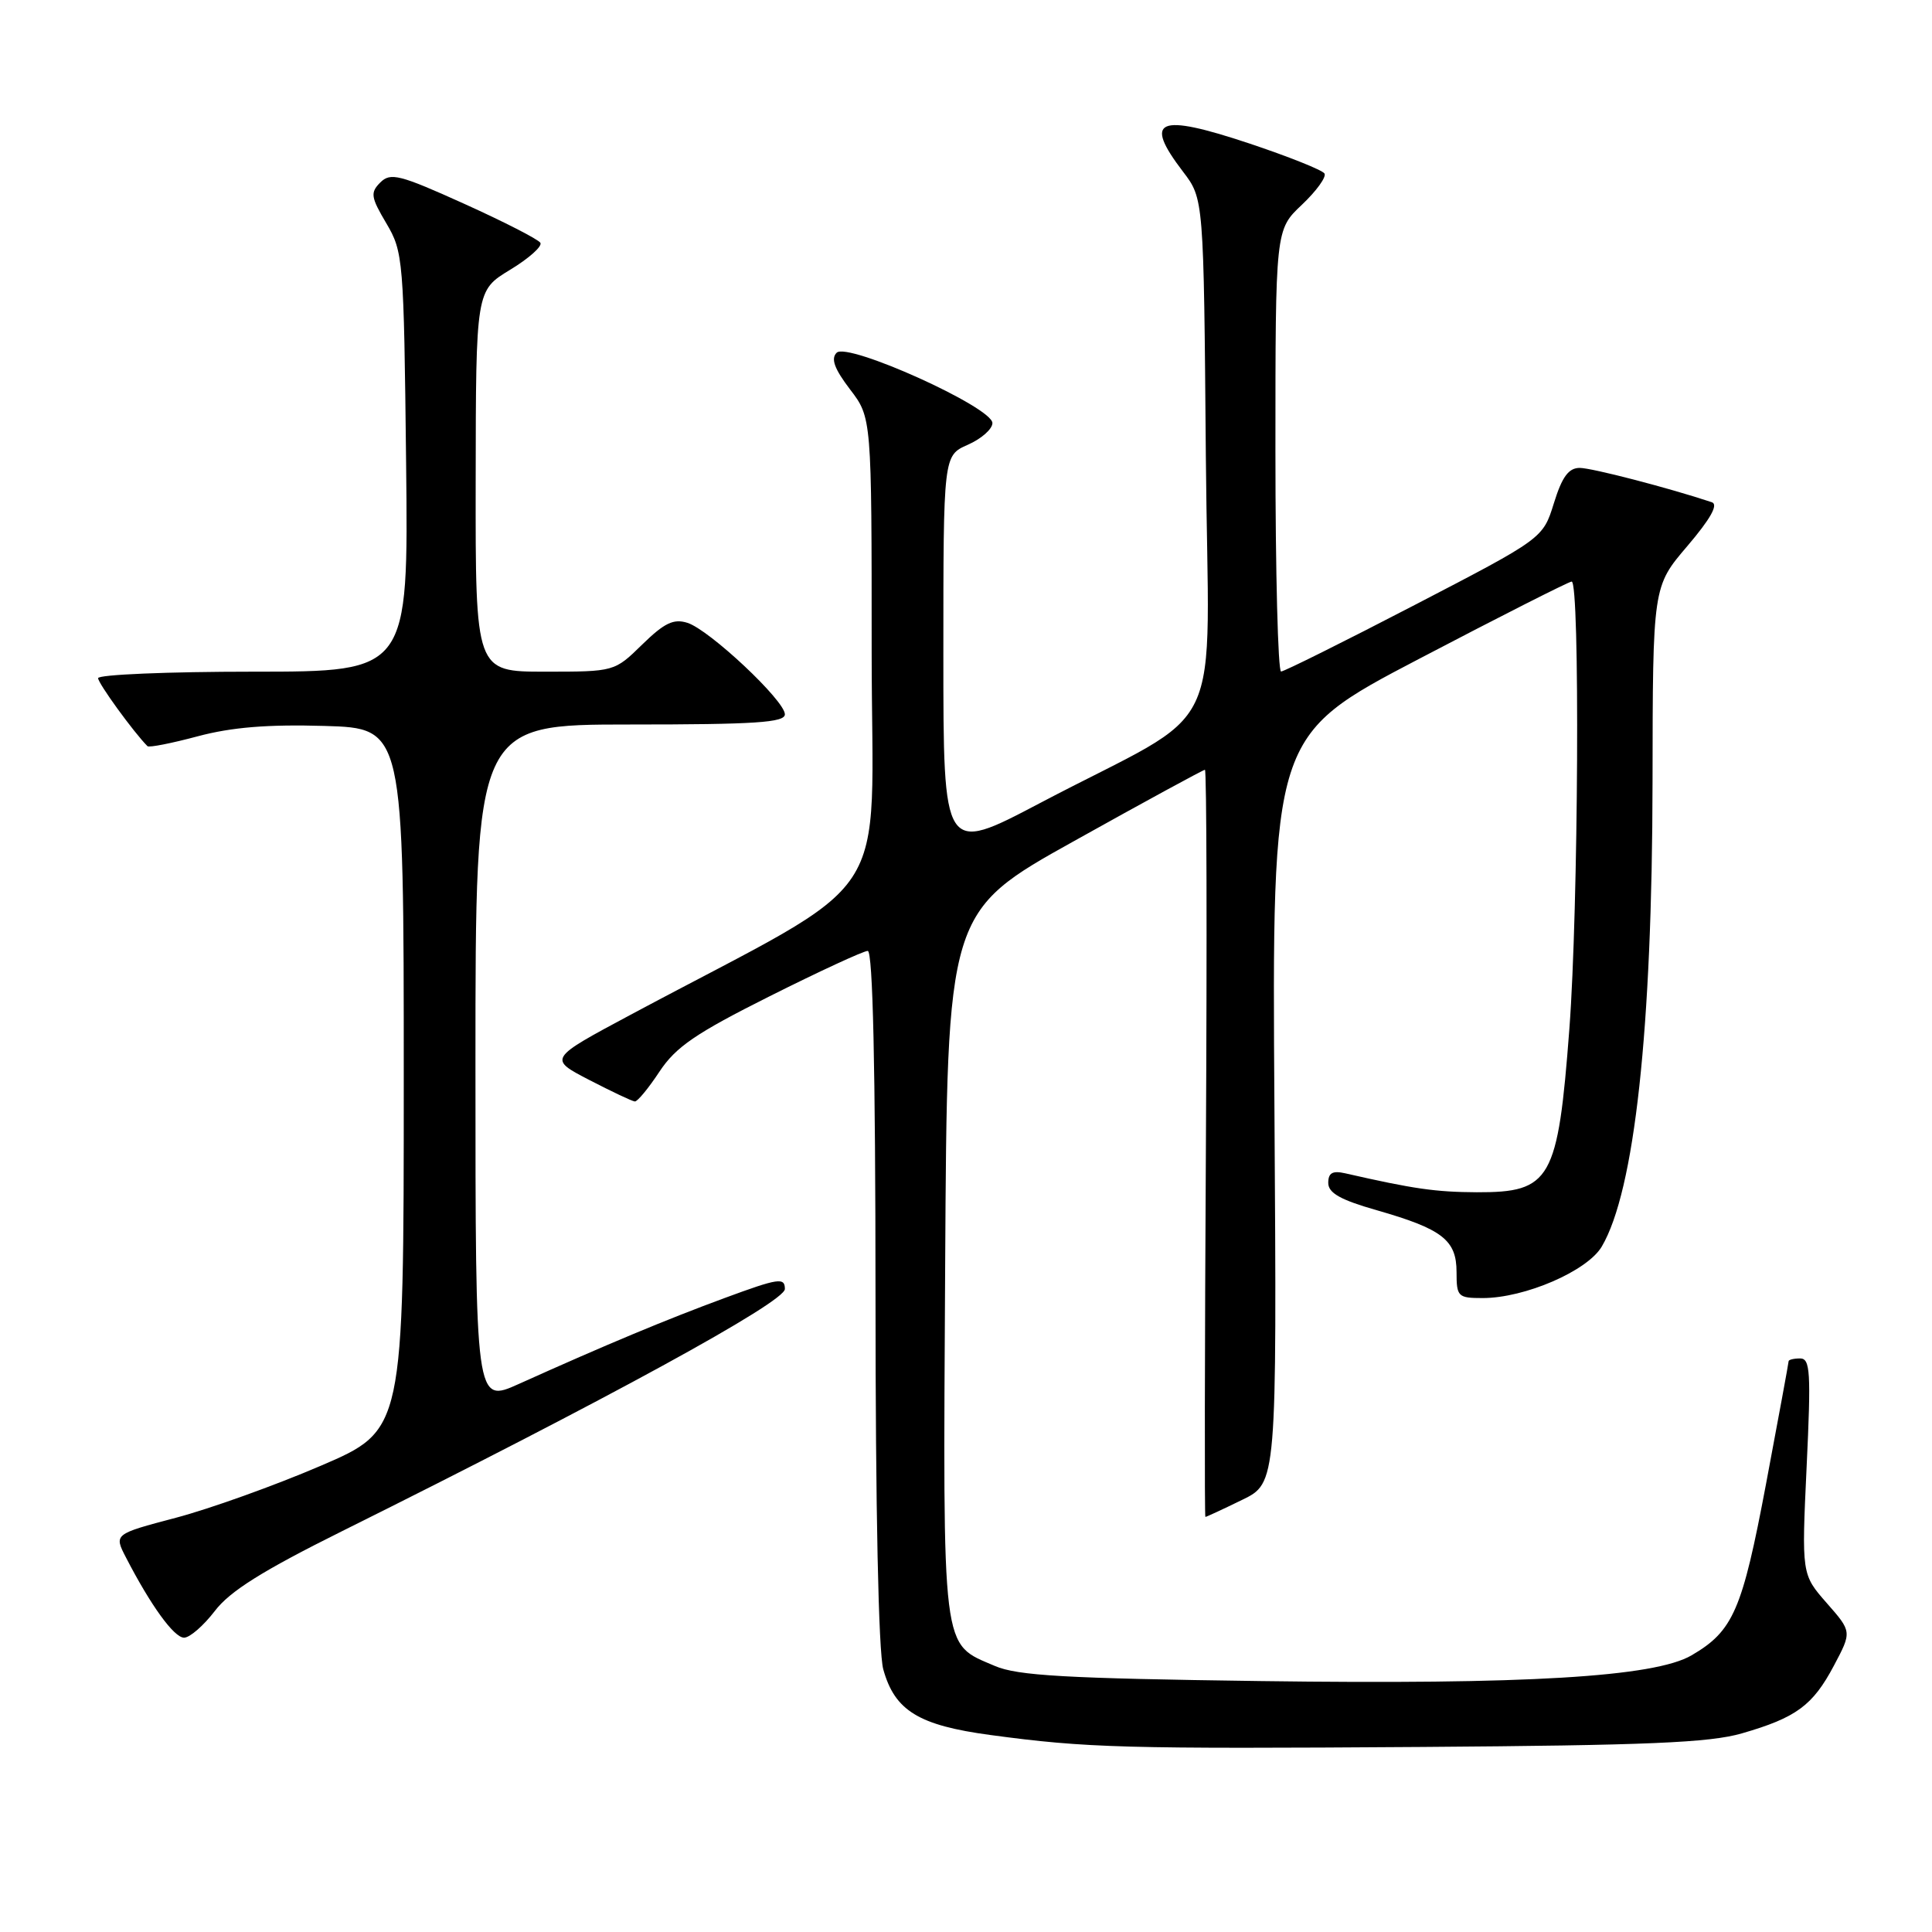 <?xml version="1.0" encoding="UTF-8" standalone="no"?>
<!DOCTYPE svg PUBLIC "-//W3C//DTD SVG 1.1//EN" "http://www.w3.org/Graphics/SVG/1.1/DTD/svg11.dtd" >
<svg xmlns="http://www.w3.org/2000/svg" xmlns:xlink="http://www.w3.org/1999/xlink" version="1.1" viewBox="0 0 256 256">
 <g >
 <path fill="currentColor"
d=" M 230.81 229.68 C 238.01 227.60 240.20 225.99 243.00 220.71 C 245.39 216.21 245.39 216.21 242.05 212.41 C 238.72 208.61 238.72 208.61 239.39 194.30 C 239.98 181.82 239.87 180.00 238.53 180.00 C 237.69 180.00 237.00 180.17 237.00 180.37 C 237.00 180.58 235.65 187.89 234.01 196.62 C 230.85 213.39 229.67 216.11 224.14 219.34 C 219.24 222.21 202.17 223.23 167.00 222.75 C 141.22 222.40 134.83 222.04 131.83 220.75 C 124.70 217.68 124.95 219.69 125.24 167.57 C 125.50 120.81 125.50 120.81 142.38 111.41 C 151.66 106.23 159.44 102.00 159.66 102.00 C 159.89 102.00 159.94 124.28 159.79 151.50 C 159.63 178.73 159.60 201.00 159.72 201.00 C 159.85 201.00 162.03 199.99 164.57 198.75 C 169.19 196.51 169.19 196.51 168.87 147.00 C 168.54 97.50 168.54 97.50 188.02 87.31 C 198.73 81.70 207.84 77.09 208.25 77.06 C 209.37 76.97 209.15 120.45 207.95 136.32 C 206.43 156.39 205.50 158.01 195.68 157.98 C 190.22 157.95 187.37 157.55 178.25 155.47 C 176.57 155.09 176.00 155.41 176.00 156.74 C 176.00 158.08 177.62 158.99 182.42 160.36 C 191.12 162.85 193.00 164.31 193.00 168.56 C 193.00 171.82 193.18 172.00 196.46 172.00 C 202.04 172.00 210.32 168.42 212.24 165.18 C 216.59 157.81 218.93 136.38 218.97 103.61 C 219.00 77.72 219.00 77.72 223.58 72.36 C 226.66 68.74 227.72 66.85 226.83 66.55 C 221.20 64.67 210.93 62.00 209.32 62.00 C 207.85 62.00 206.98 63.18 205.90 66.67 C 204.45 71.34 204.45 71.34 187.48 80.15 C 178.14 85.00 170.16 88.97 169.75 88.98 C 169.34 88.99 169.00 75.82 169.00 59.72 C 169.00 30.44 169.00 30.44 172.51 27.13 C 174.43 25.31 175.78 23.45 175.50 22.99 C 175.21 22.53 170.72 20.74 165.51 19.00 C 153.40 14.97 151.45 15.80 156.75 22.74 C 159.50 26.34 159.50 26.34 159.78 60.42 C 160.10 99.32 163.07 93.11 137.75 106.44 C 125.00 113.15 125.00 113.15 125.00 86.76 C 125.00 60.36 125.00 60.36 128.25 58.93 C 130.04 58.14 131.50 56.85 131.50 56.06 C 131.50 53.96 112.30 45.30 110.86 46.74 C 110.07 47.53 110.56 48.87 112.63 51.59 C 115.50 55.34 115.50 55.34 115.50 86.34 C 115.50 121.02 119.24 115.39 83.58 134.45 C 72.66 140.29 72.66 140.29 78.08 143.10 C 81.06 144.64 83.78 145.93 84.12 145.95 C 84.46 145.98 85.93 144.20 87.38 142.00 C 89.55 138.72 92.18 136.92 102.00 132.00 C 108.58 128.70 114.43 126.00 114.98 126.00 C 115.66 126.00 116.00 141.46 116.01 171.75 C 116.01 200.02 116.40 218.92 117.04 221.20 C 118.56 226.68 121.73 228.62 131.25 229.90 C 144.03 231.62 148.91 231.75 188.50 231.48 C 218.21 231.27 226.55 230.92 230.81 229.68 Z  M 28.46 213.47 C 30.46 210.84 34.77 208.14 45.32 202.89 C 80.37 185.46 104.00 172.54 104.00 170.80 C 104.00 169.23 103.16 169.36 96.03 171.99 C 88.25 174.86 80.34 178.16 68.75 183.38 C 63.00 185.97 63.00 185.97 63.00 140.99 C 63.00 96.00 63.00 96.00 83.50 96.00 C 100.08 96.00 104.00 95.74 104.00 94.65 C 104.00 92.84 94.00 83.45 91.09 82.53 C 89.26 81.95 88.04 82.53 85.10 85.40 C 81.42 89.00 81.42 89.00 72.21 89.00 C 63.00 89.00 63.00 89.00 63.03 63.75 C 63.06 38.50 63.06 38.50 67.59 35.75 C 70.08 34.24 71.89 32.63 71.60 32.17 C 71.32 31.71 66.77 29.38 61.50 27.00 C 52.94 23.13 51.74 22.83 50.39 24.18 C 49.05 25.53 49.13 26.11 51.19 29.59 C 53.43 33.38 53.51 34.34 53.81 61.25 C 54.12 89.00 54.12 89.00 33.56 89.00 C 22.25 89.00 13.00 89.39 13.00 89.86 C 13.00 90.54 17.70 97.02 19.54 98.87 C 19.75 99.08 22.74 98.49 26.21 97.56 C 30.71 96.36 35.49 95.97 43.00 96.19 C 53.50 96.50 53.50 96.50 53.50 143.00 C 53.50 189.50 53.50 189.50 42.51 194.22 C 36.46 196.82 27.82 199.92 23.31 201.11 C 15.09 203.28 15.09 203.28 16.70 206.39 C 19.97 212.73 23.06 217.00 24.39 217.00 C 25.15 217.00 26.97 215.41 28.46 213.47 Z "/>
</g>
</svg>